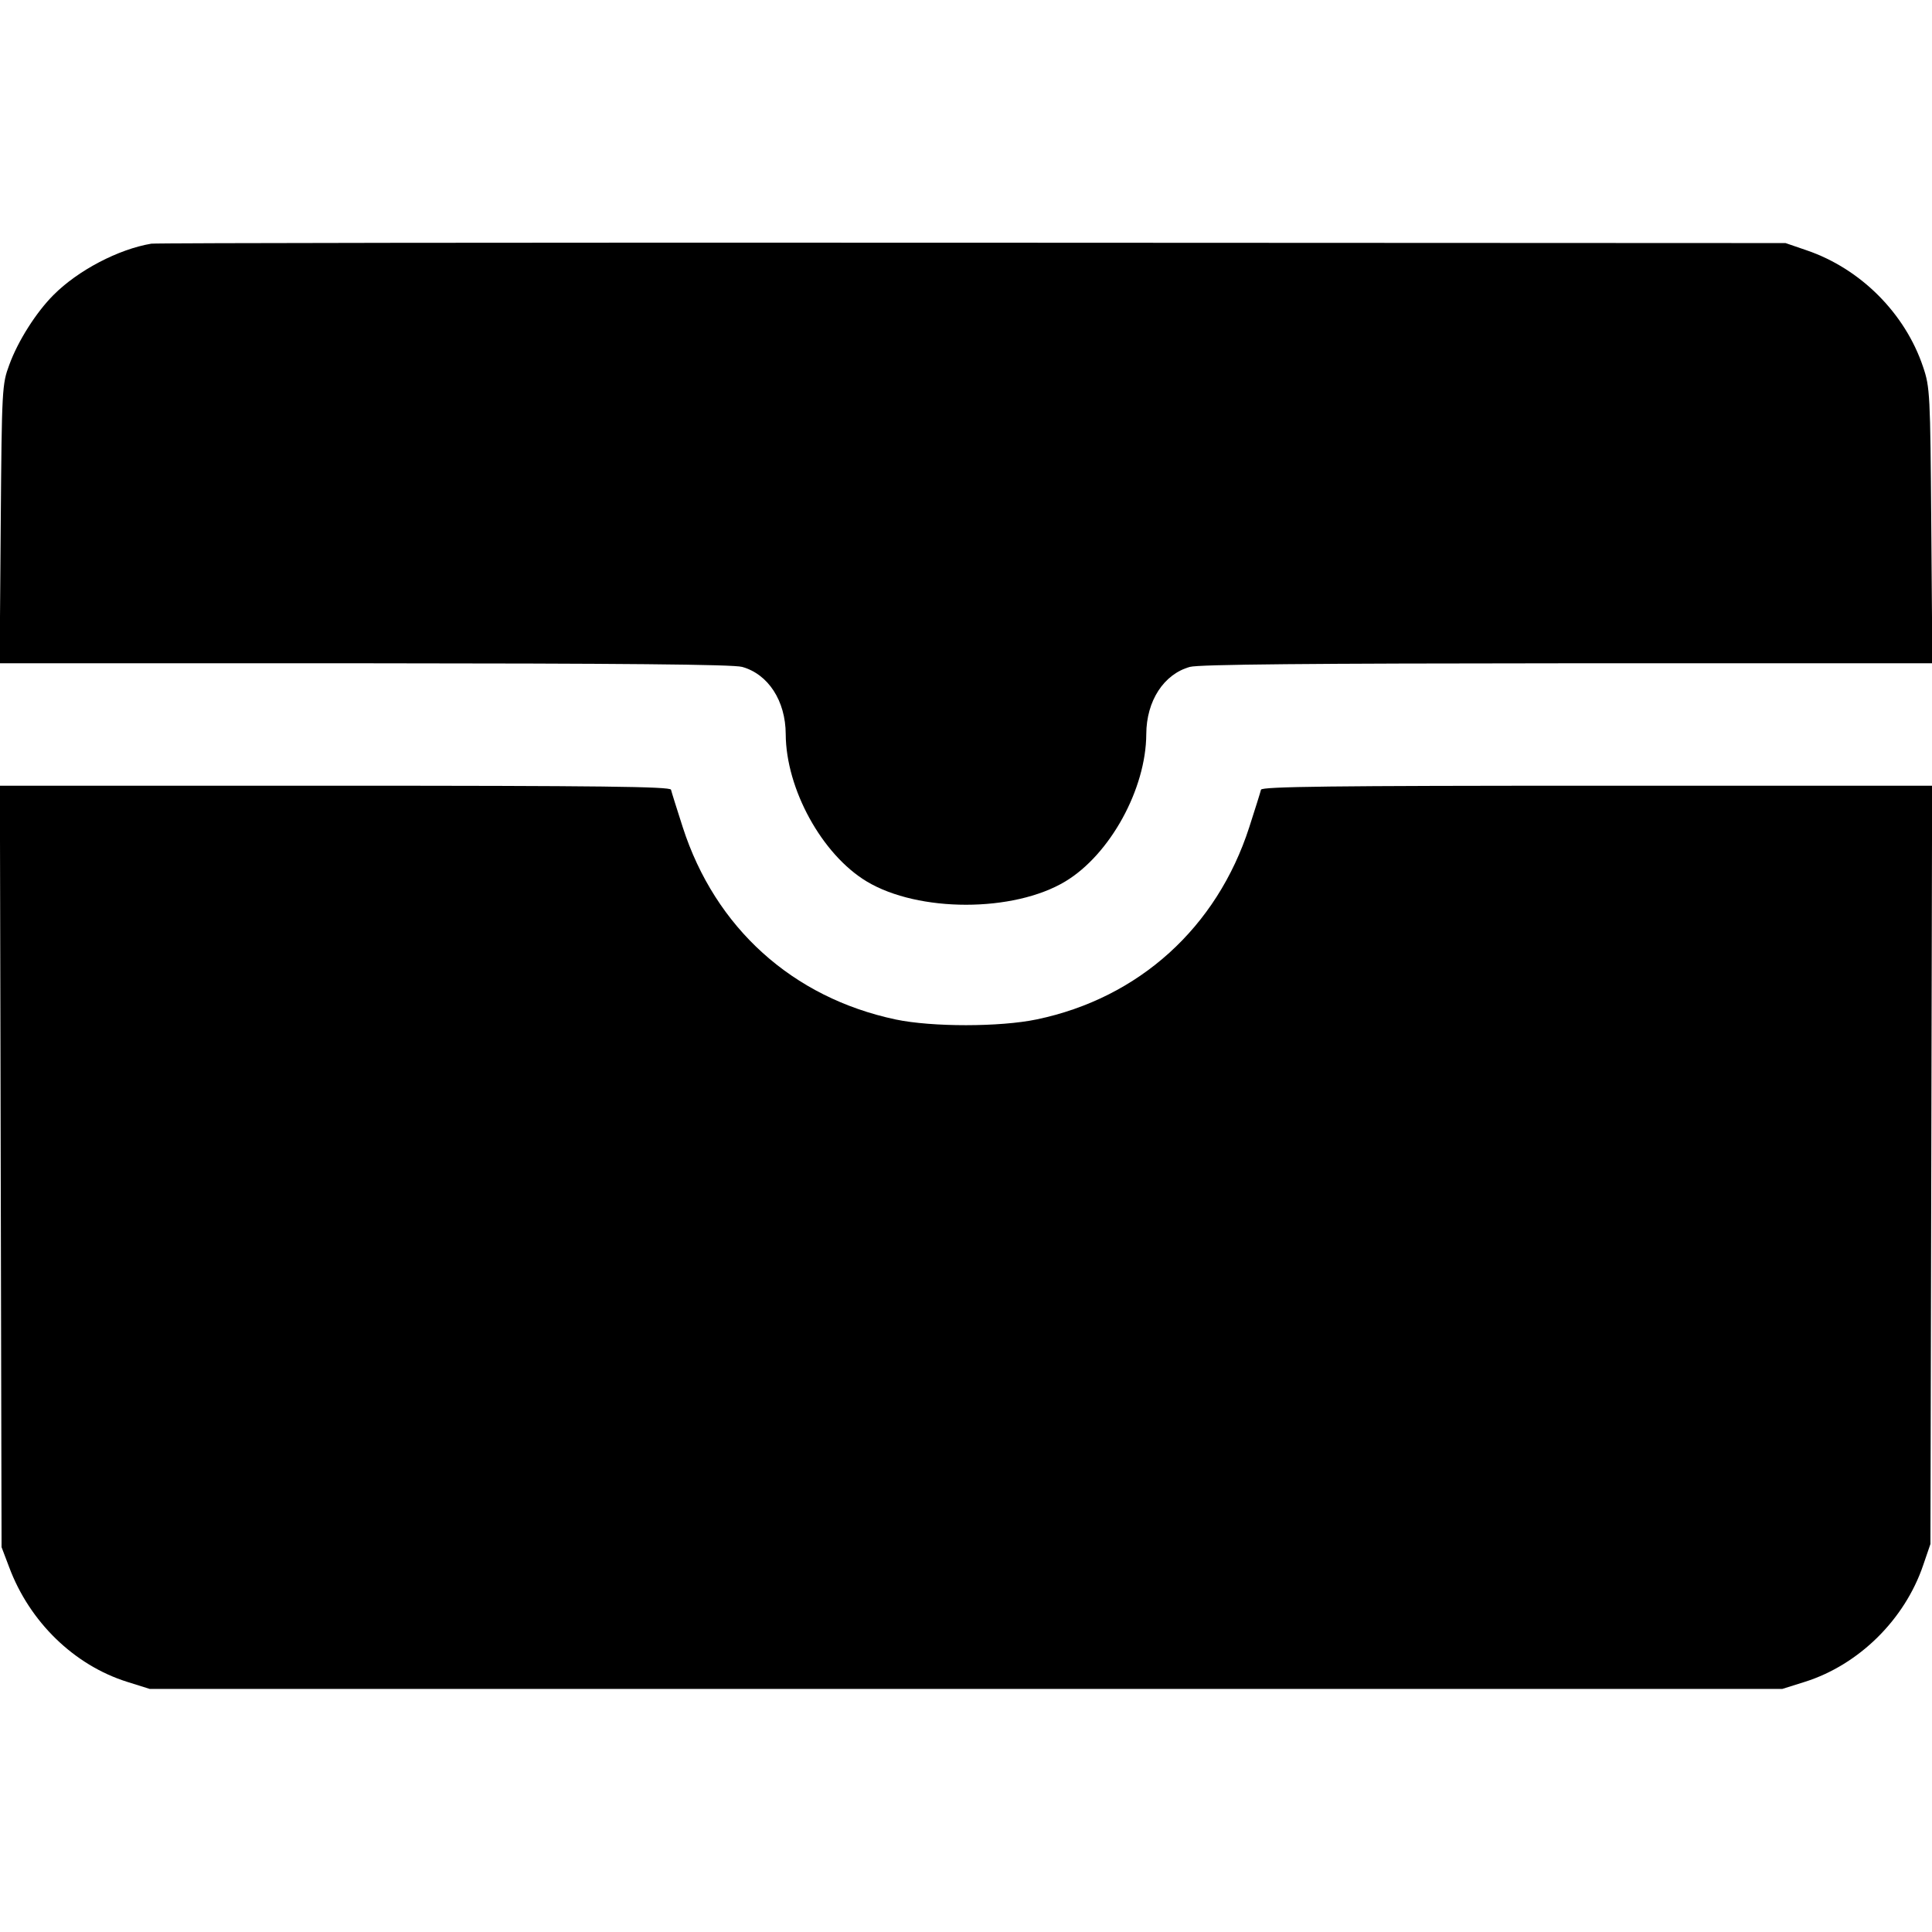 <svg width="1em" height="1em" viewBox="0 0 16 16" class="bi bi-wallet-fill" fill="currentColor" xmlns="http://www.w3.org/2000/svg"><path d="M1.253 2.018 C 0.980 2.064,0.646 2.239,0.443 2.443 C 0.300 2.586,0.149 2.823,0.077 3.021 C 0.017 3.182,0.015 3.216,0.006 4.340 L -0.003 5.493 3.018 5.493 C 5.141 5.494,6.072 5.502,6.146 5.523 C 6.362 5.583,6.506 5.804,6.507 6.080 C 6.509 6.534,6.807 7.077,7.178 7.300 C 7.606 7.557,8.394 7.557,8.822 7.300 C 9.193 7.077,9.491 6.534,9.493 6.080 C 9.494 5.804,9.638 5.583,9.854 5.523 C 9.928 5.502,10.859 5.494,12.981 5.493 L 16.003 5.493 15.994 4.353 C 15.986 3.259,15.983 3.206,15.926 3.038 C 15.777 2.594,15.408 2.225,14.962 2.073 L 14.787 2.013 8.053 2.010 C 4.350 2.008,1.290 2.012,1.253 2.018 M0.006 9.660 L 0.013 12.813 0.076 12.979 C 0.245 13.432,0.614 13.790,1.052 13.928 L 1.240 13.987 8.000 13.987 L 14.760 13.987 14.948 13.928 C 15.394 13.787,15.774 13.413,15.927 12.962 L 15.987 12.787 15.994 9.647 L 16.001 6.507 13.226 6.507 C 11.029 6.507,10.450 6.514,10.443 6.540 C 10.439 6.558,10.395 6.698,10.346 6.850 C 10.078 7.681,9.433 8.265,8.587 8.442 C 8.281 8.506,7.719 8.506,7.418 8.443 C 6.563 8.262,5.923 7.684,5.654 6.850 C 5.605 6.698,5.561 6.558,5.557 6.540 C 5.550 6.514,4.971 6.507,2.774 6.507 L -0.001 6.507 0.006 9.660 " stroke="none" fill="black" fill-rule="evenodd"></path></svg>